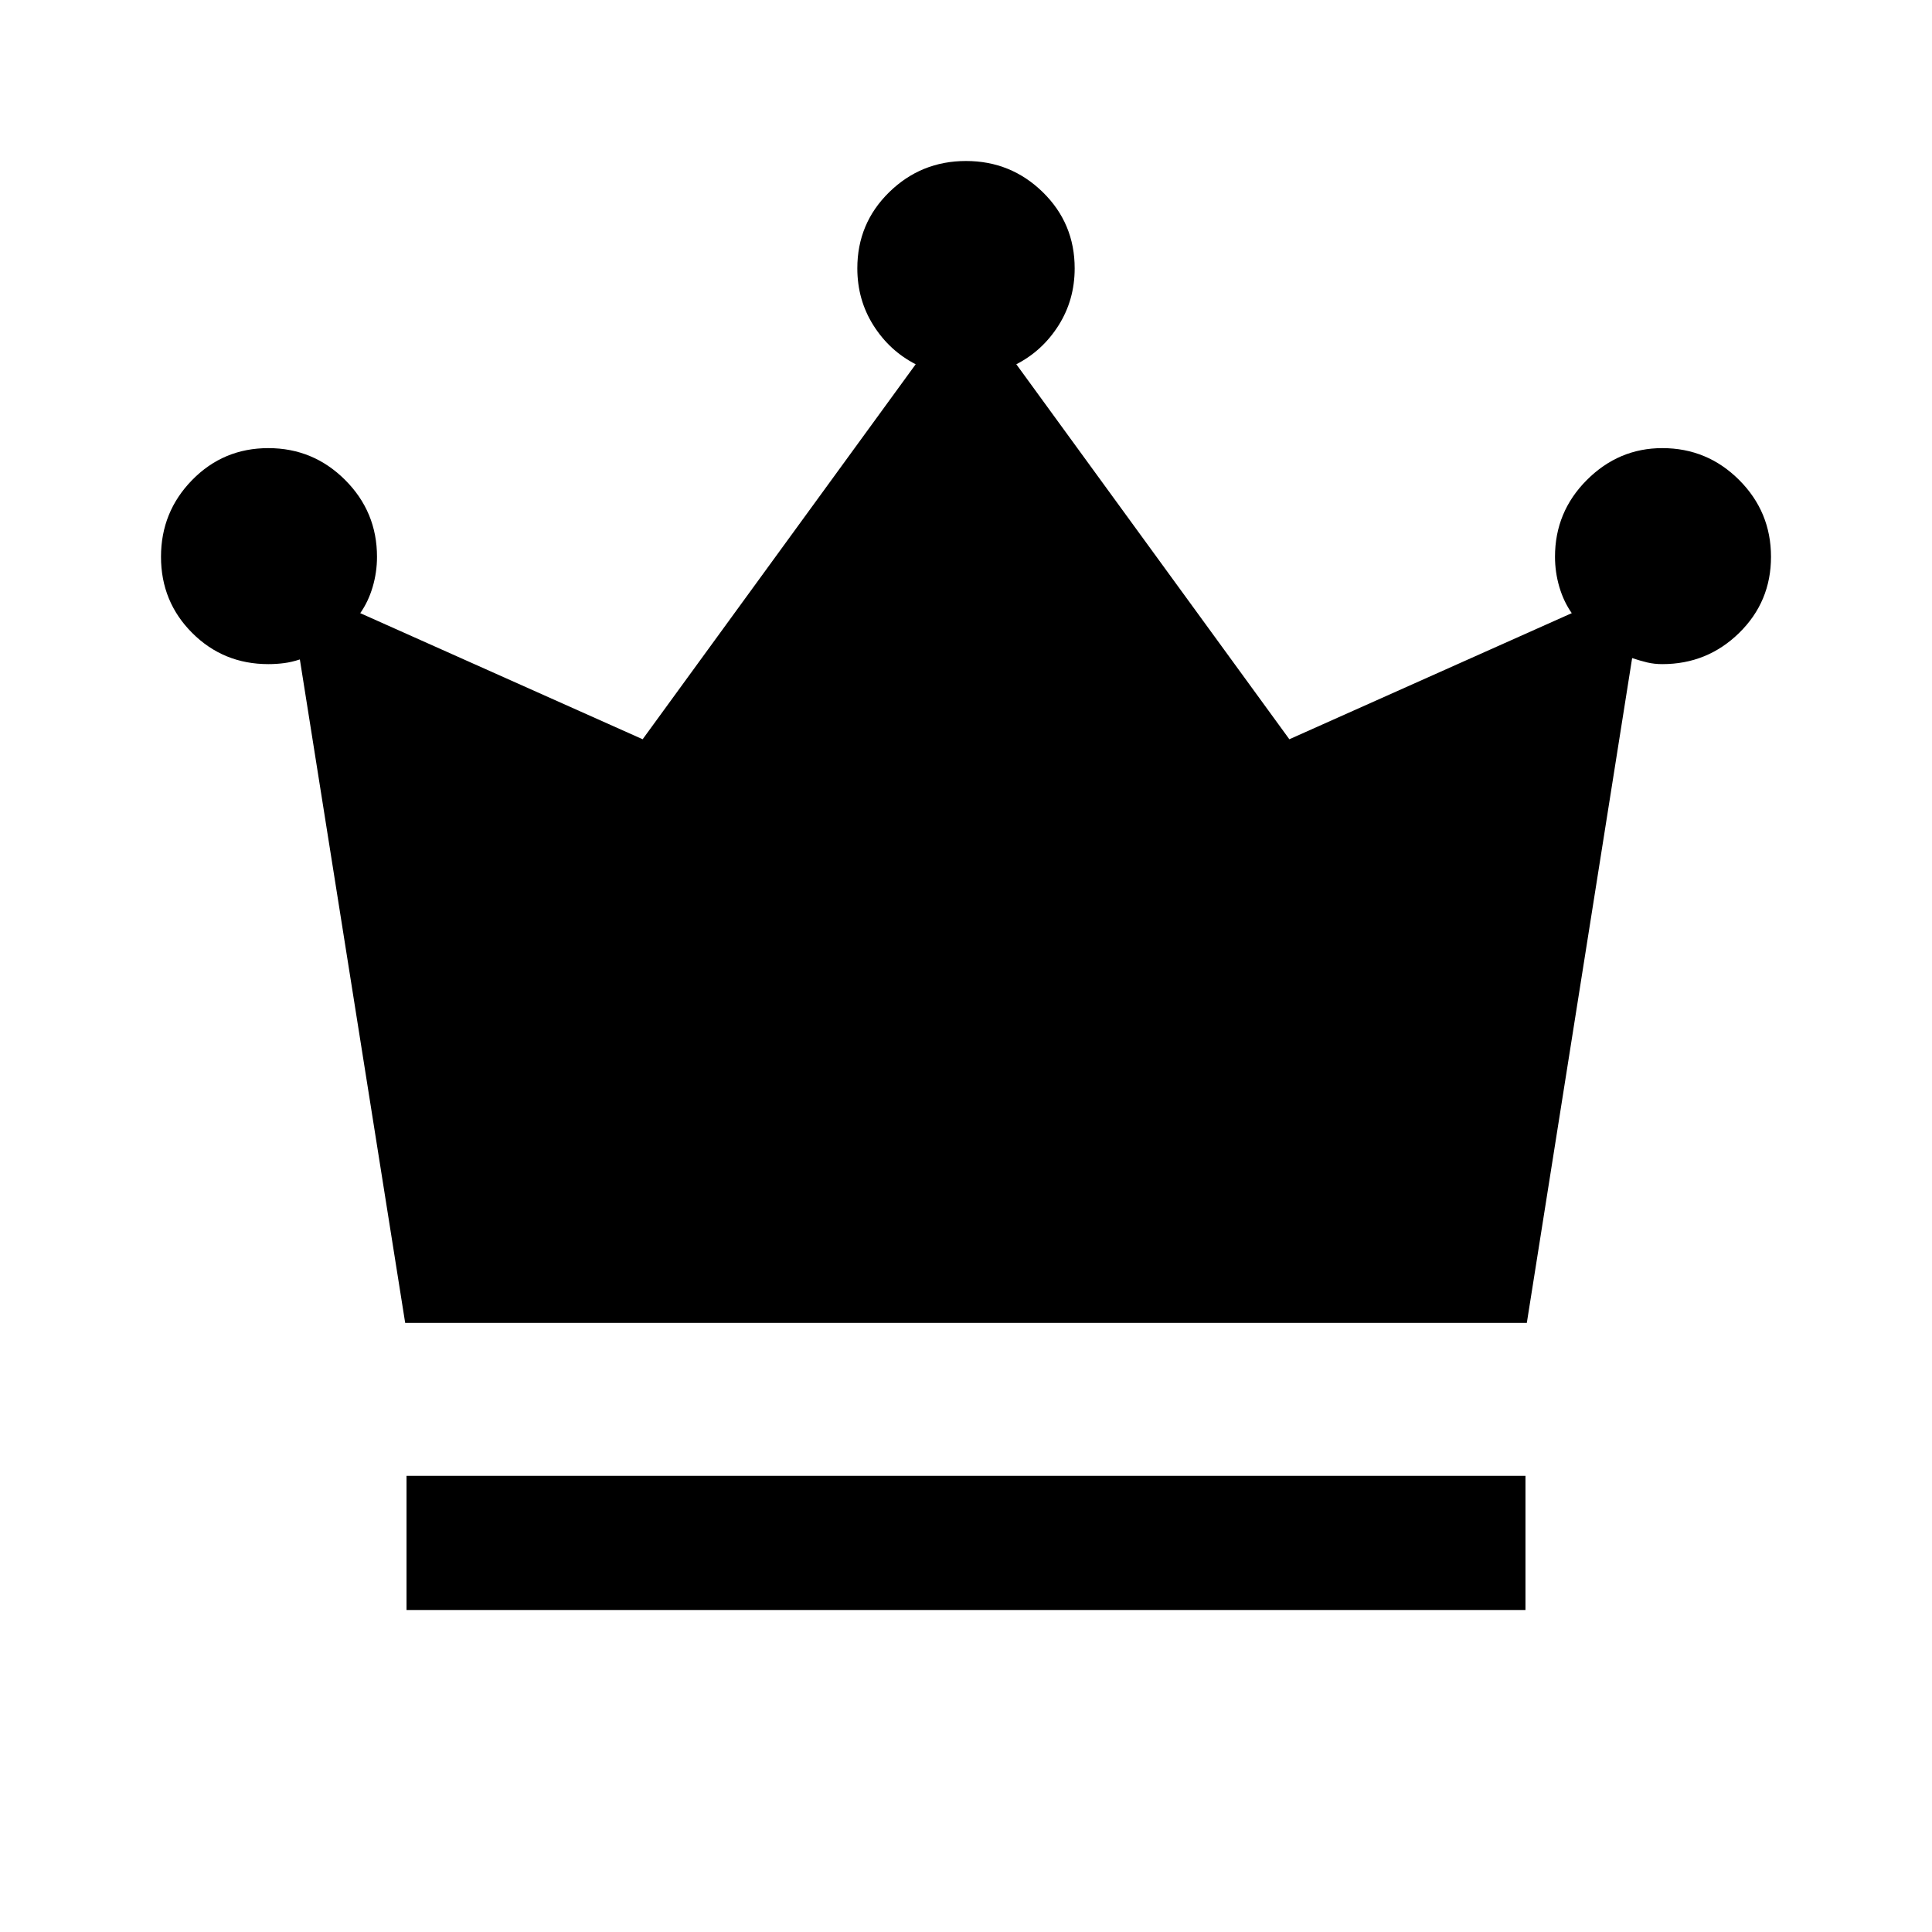 <svg xmlns="http://www.w3.org/2000/svg" height="40" viewBox="0 -960 960 960" width="40"><path d="M202-160v-66.67h556V-160H202Zm-.67-142.67L149-632.33q-4 1.33-7.83 1.83-3.84.5-7.84.5-22.33 0-37.83-15.5T80-683.33q0-22.34 15.5-38.17 15.5-15.83 37.83-15.83 22.34 0 38.17 15.83 15.83 15.83 15.83 38.17 0 7.66-2.16 15-2.17 7.33-6.17 13l140.33 62.66L455-779q-13-6.67-21-19.33-8-12.67-8-28.34 0-22.33 15.83-37.83Q457.67-880 480-880q22.33 0 38.17 15.5Q534-849 534-826.67q0 15.67-8 28.34-8 12.66-21 19.33l135.67 186.33L781-655.33q-4-5.67-6.17-13-2.16-7.34-2.16-15 0-22.34 15.83-38.17 15.83-15.83 37.5-15.83 22.33 0 38.17 15.83Q880-705.67 880-683.33q0 22.33-15.83 37.83Q848.33-630 826-630q-4 0-7.5-.83-3.5-.84-7.5-2.17l-52.33 330.33H201.33Z"/></svg>